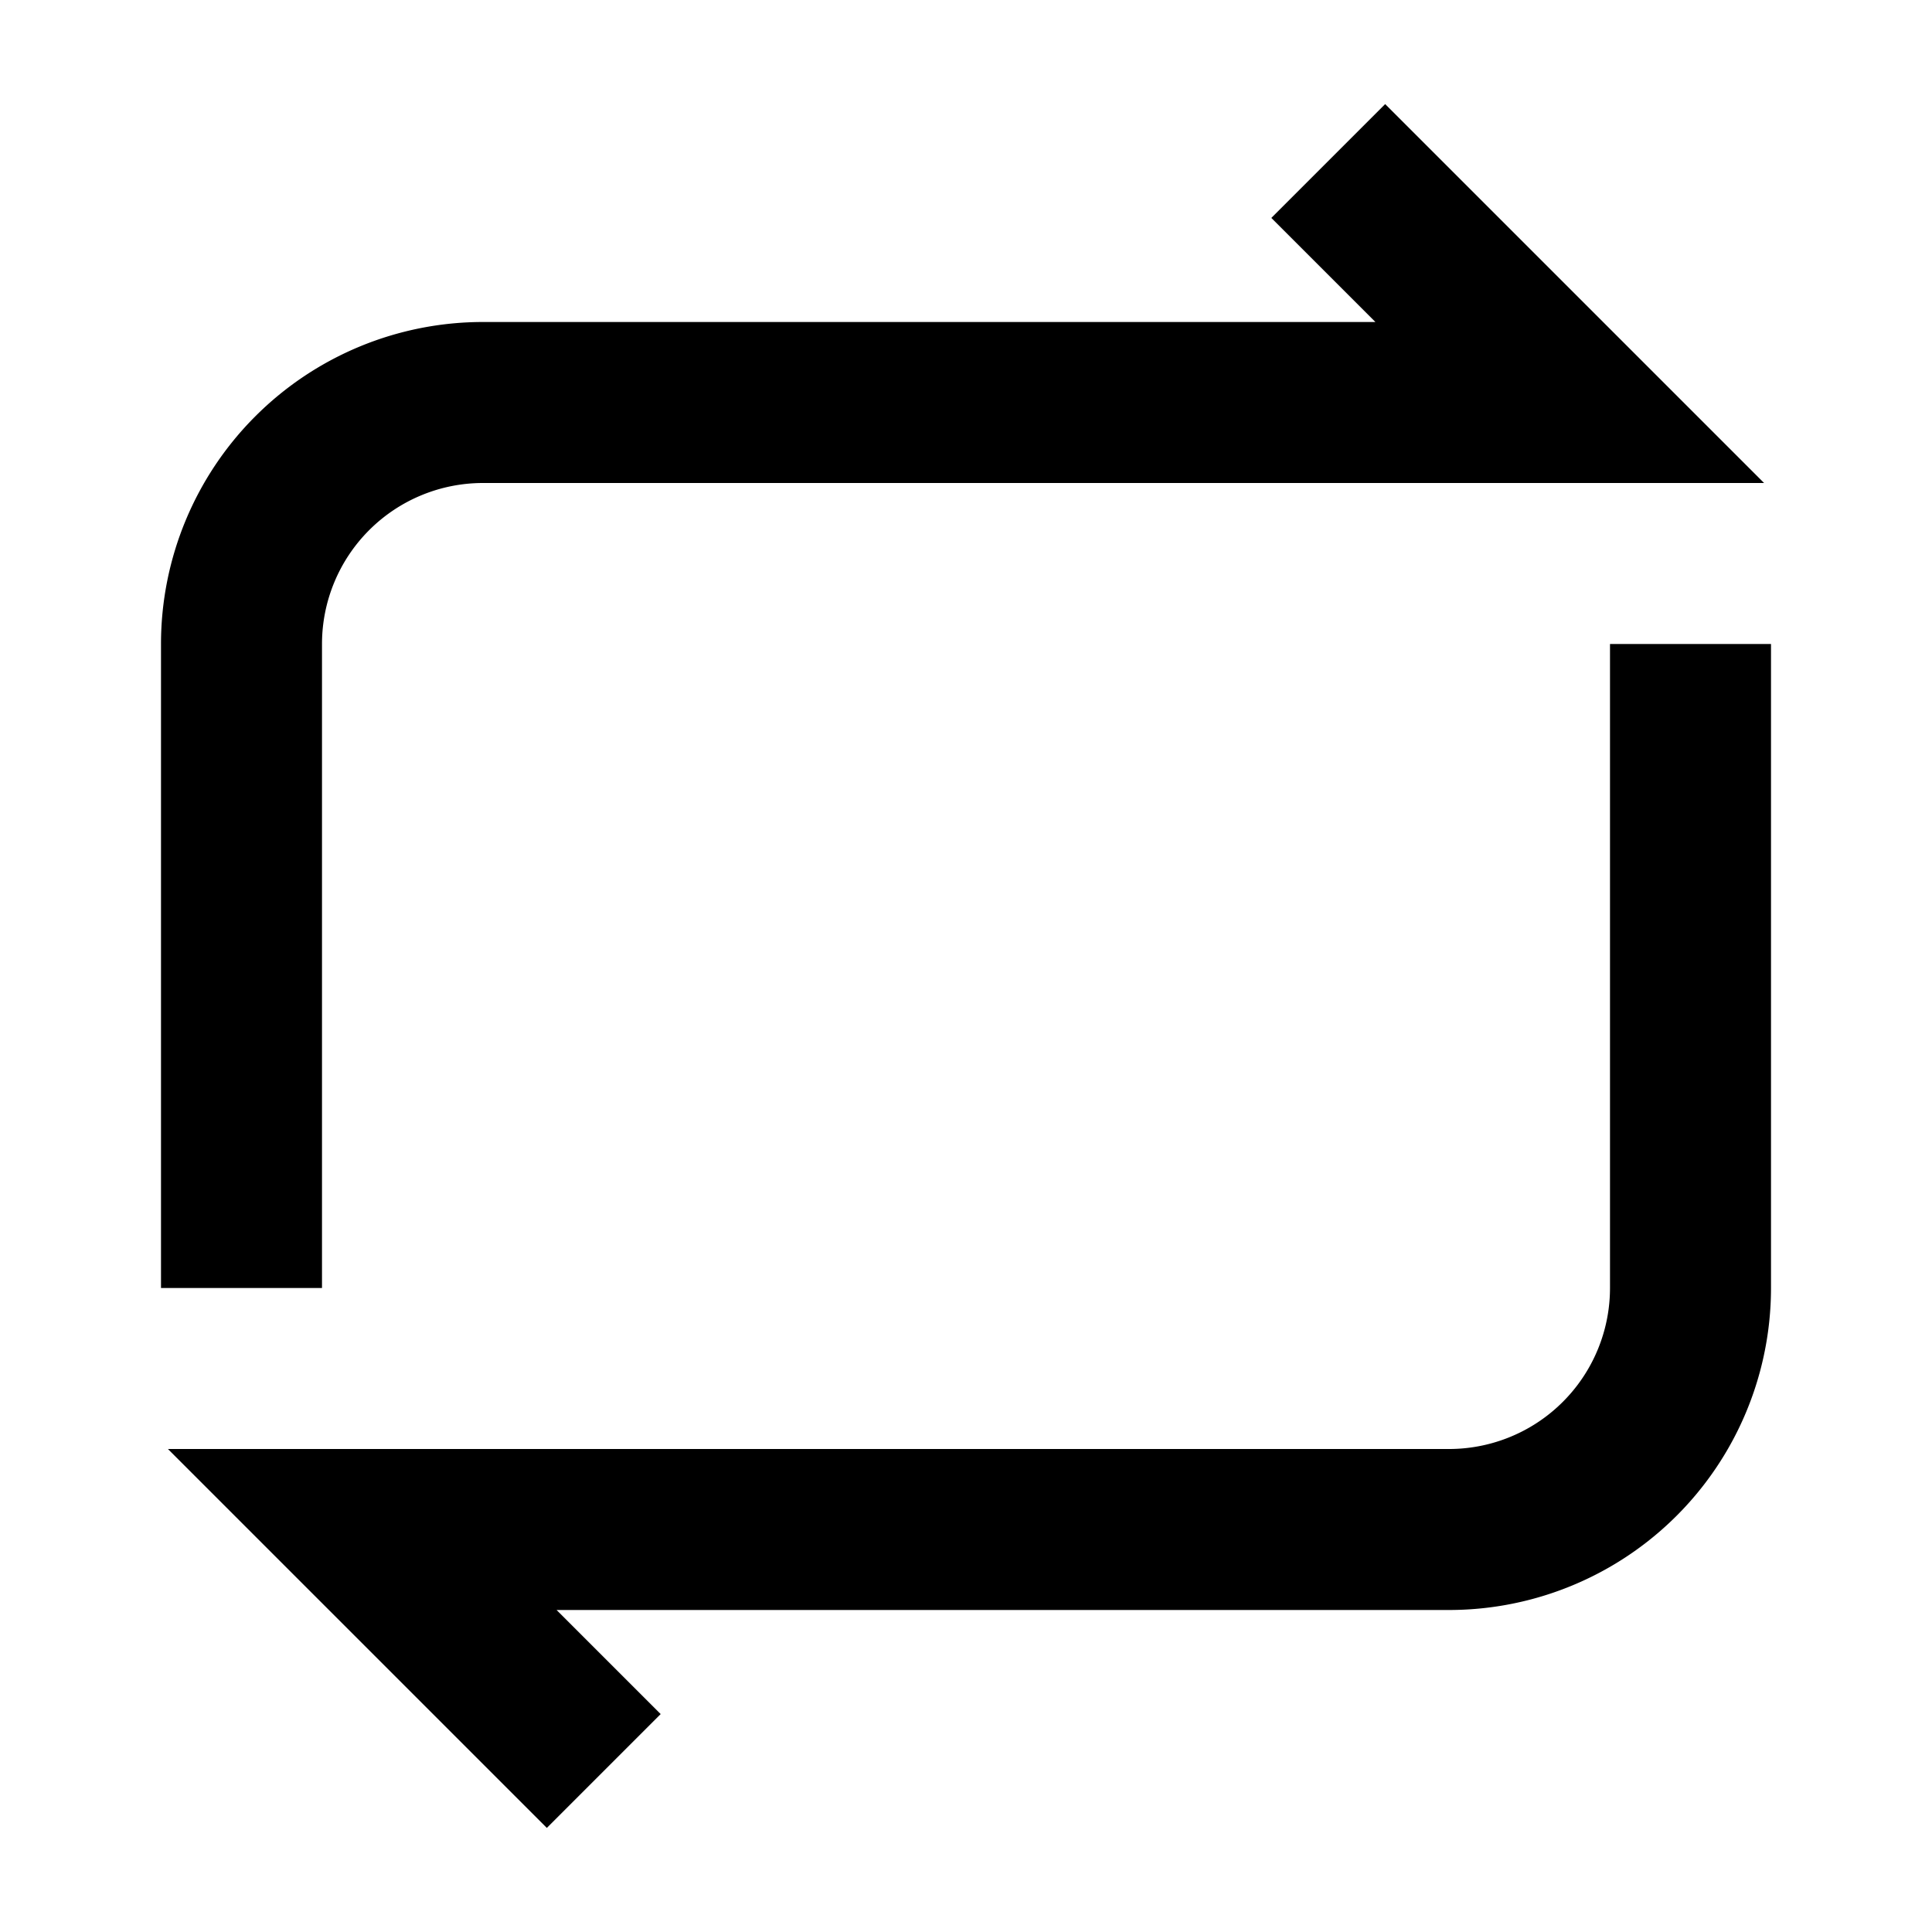 <svg xmlns="http://www.w3.org/2000/svg" width="24" height="24" fill="none">
  <path
    fill="currentColor"
    d="m21.914 6-4.707-4.707-1.414 1.414L17.086 4H6a4 4 0 0 0-4 4v8h2V8a2 2 0 0 1 2-2zM2.086 18l4.707 4.707 1.414-1.414L6.914 20H18a4 4 0 0 0 4-4V8h-2v8a2 2 0 0 1-2 2z"
  />
</svg>

